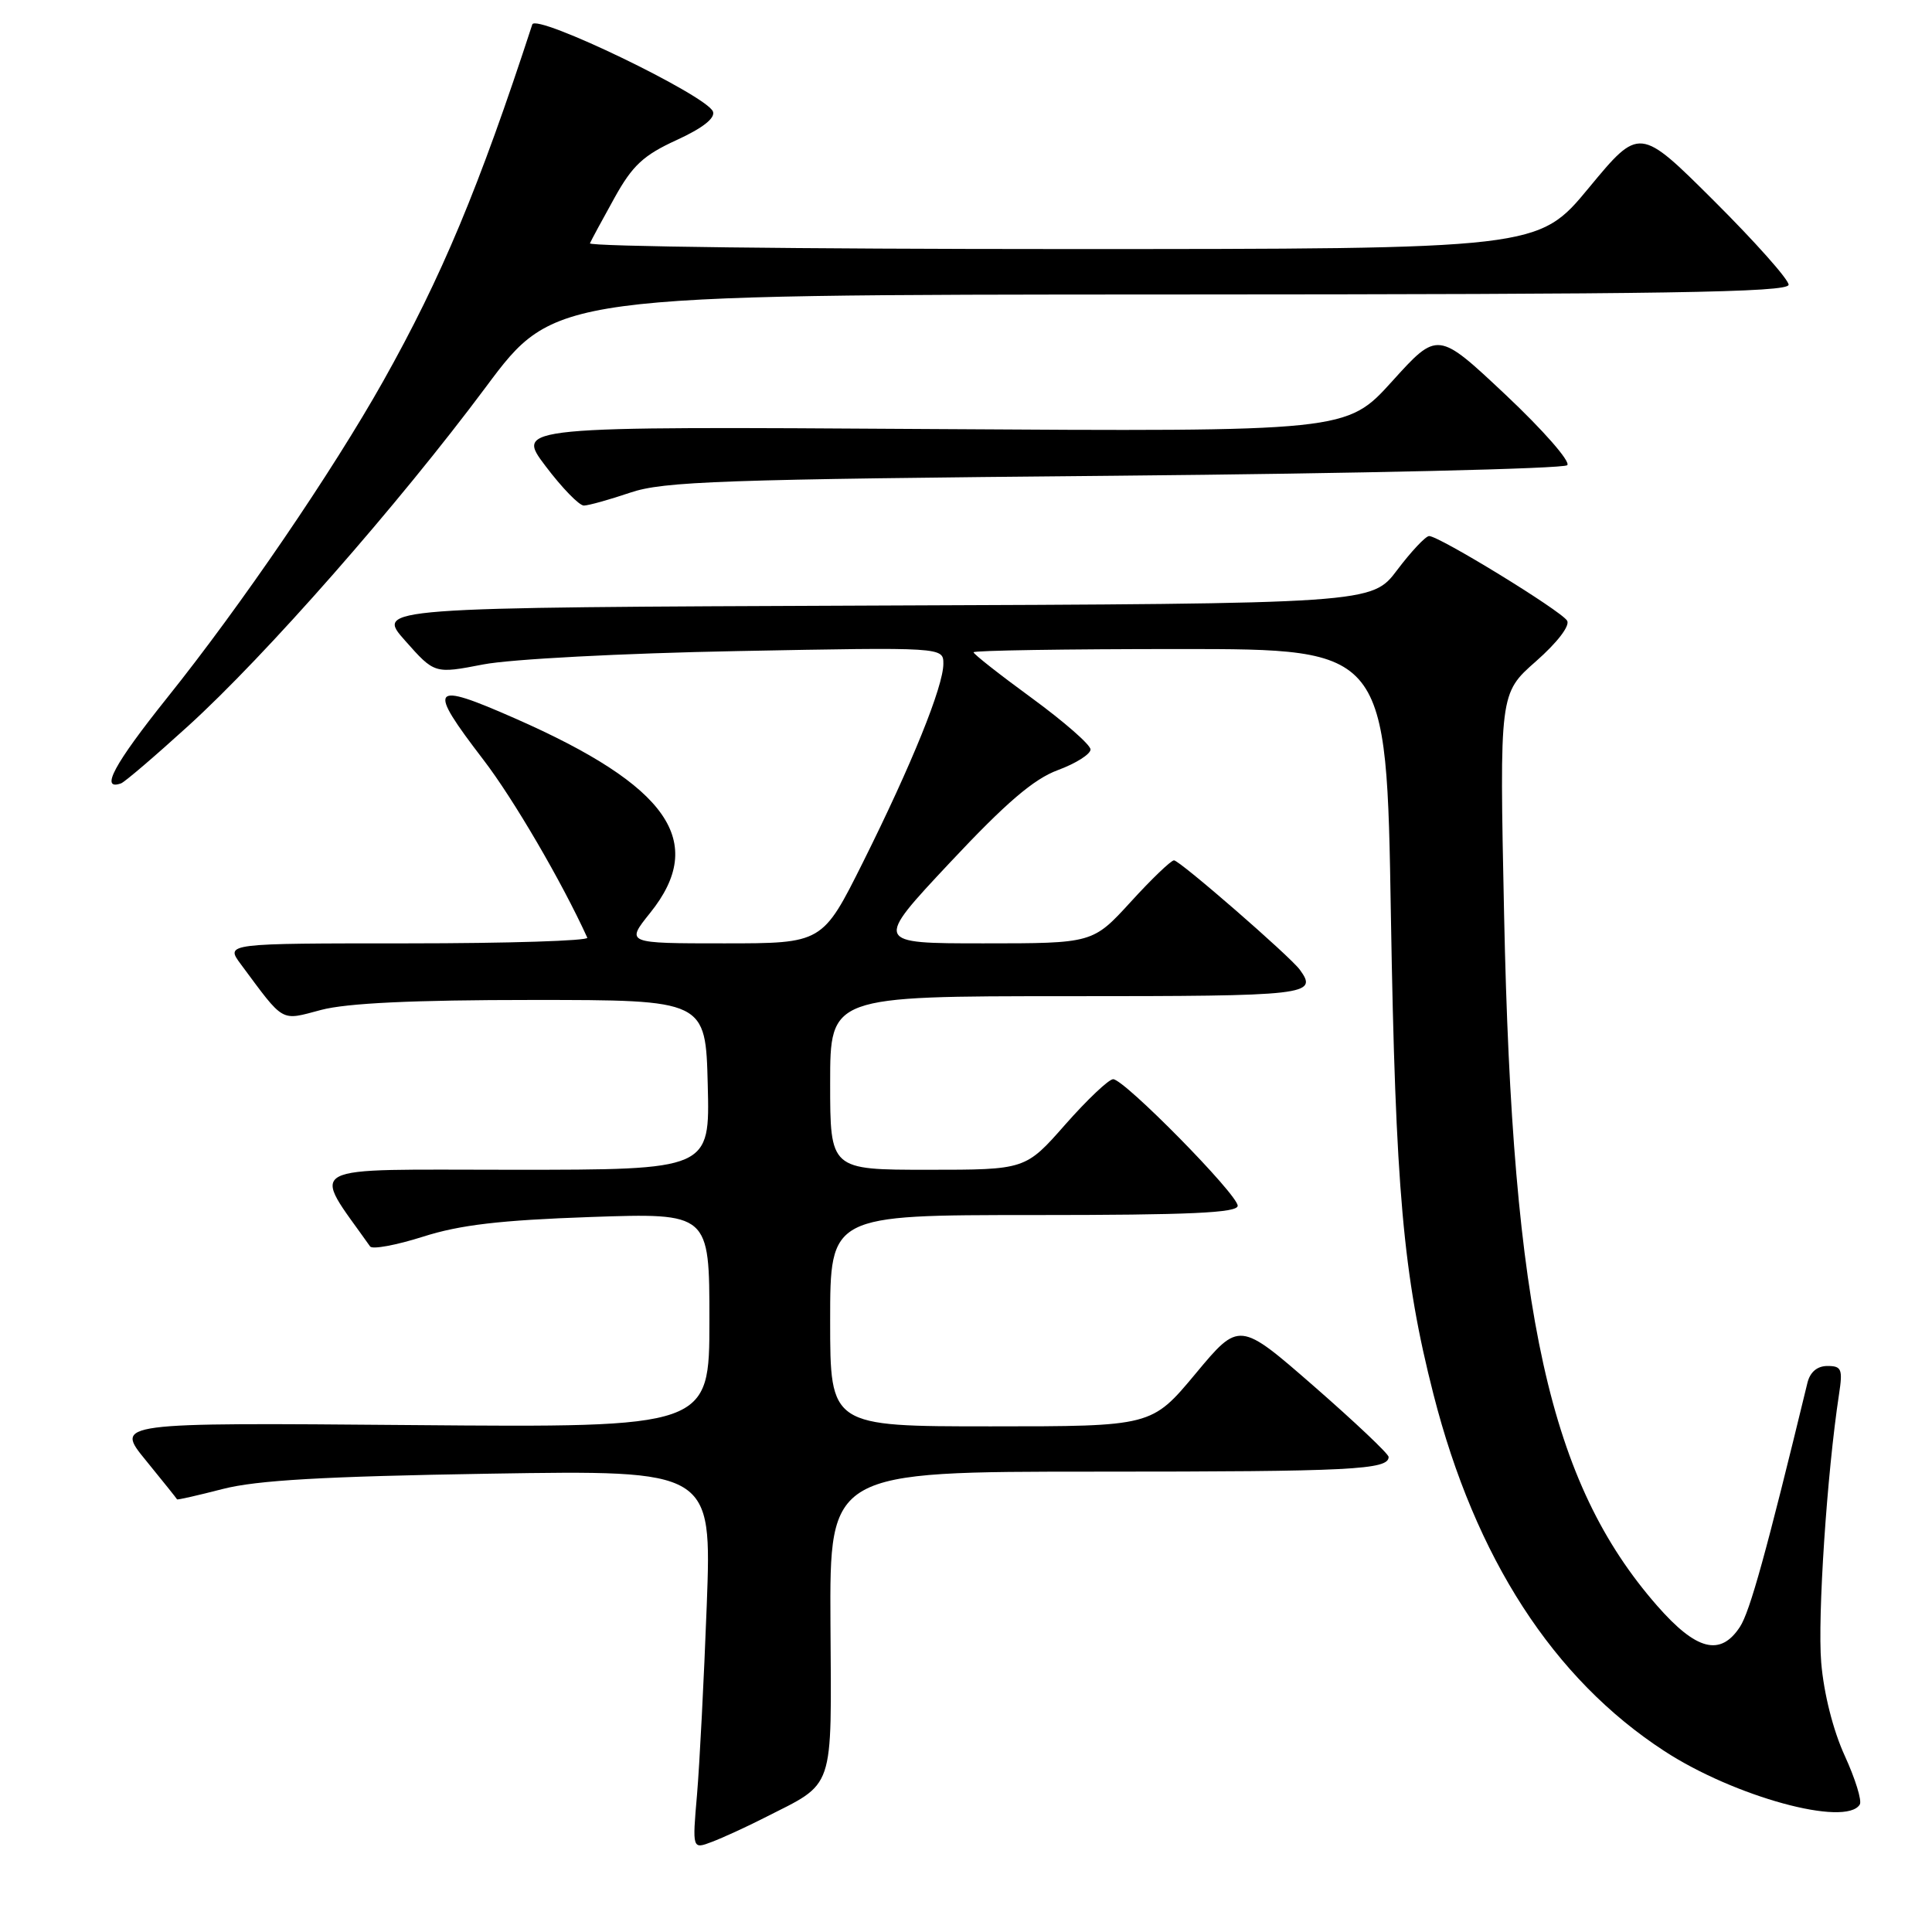 <?xml version="1.0" encoding="UTF-8" standalone="no"?>
<!DOCTYPE svg PUBLIC "-//W3C//DTD SVG 1.1//EN" "http://www.w3.org/Graphics/SVG/1.1/DTD/svg11.dtd" >
<svg xmlns="http://www.w3.org/2000/svg" xmlns:xlink="http://www.w3.org/1999/xlink" version="1.1" viewBox="0 0 256 256">
 <g >
 <path fill="currentColor"
d=" M 101.22 240.90 C 110.73 236.07 110.17 237.71 110.04 215.04 C 109.93 195.00 109.93 195.00 145.38 195.00 C 179.09 195.00 184.00 194.75 184.00 193.05 C 184.00 192.65 179.55 188.44 174.11 183.69 C 164.21 175.06 164.21 175.06 158.41 182.03 C 152.60 189.00 152.60 189.00 131.30 189.00 C 110.00 189.00 110.00 189.00 110.00 175.00 C 110.00 161.00 110.00 161.00 137.00 161.00 C 157.67 161.00 164.00 160.71 164.00 159.77 C 164.00 158.27 148.97 143.00 147.50 143.00 C 146.92 143.00 144.07 145.70 141.16 149.00 C 135.88 155.00 135.88 155.00 122.94 155.00 C 110.00 155.00 110.00 155.00 110.00 143.50 C 110.00 132.00 110.00 132.00 141.50 132.00 C 173.43 132.00 174.69 131.86 172.23 128.49 C 170.95 126.73 156.31 114.00 155.56 114.00 C 155.17 114.00 152.59 116.47 149.83 119.50 C 144.80 125.00 144.80 125.00 130.32 125.00 C 115.84 125.00 115.84 125.00 125.85 114.32 C 133.31 106.36 136.96 103.23 140.18 102.04 C 142.56 101.16 144.50 99.93 144.50 99.31 C 144.50 98.69 141.01 95.64 136.75 92.52 C 132.49 89.41 129.00 86.67 129.00 86.43 C 129.00 86.19 141.31 86.00 156.36 86.00 C 183.72 86.00 183.72 86.00 184.30 121.25 C 184.91 157.62 185.92 169.01 189.94 184.75 C 195.48 206.46 205.82 222.44 220.53 232.02 C 229.82 238.08 244.58 242.11 246.43 239.11 C 246.74 238.61 245.84 235.71 244.44 232.65 C 242.90 229.29 241.66 224.39 241.32 220.29 C 240.82 214.28 242.08 195.23 243.68 184.75 C 244.19 181.42 244.02 181.00 242.15 181.00 C 240.79 181.00 239.84 181.80 239.49 183.25 C 234.03 205.77 231.87 213.55 230.55 215.57 C 227.96 219.52 224.78 218.71 219.58 212.77 C 205.33 196.48 200.39 174.20 199.30 121.19 C 198.69 91.88 198.69 91.88 203.52 87.63 C 206.35 85.14 208.06 82.91 207.65 82.24 C 206.83 80.91 190.63 70.99 189.36 71.03 C 188.89 71.05 186.99 73.07 185.14 75.52 C 181.78 79.99 181.78 79.99 115.78 80.24 C 49.78 80.50 49.78 80.50 53.68 84.89 C 57.58 89.29 57.58 89.29 64.04 88.04 C 67.67 87.34 82.45 86.56 97.75 86.27 C 125.00 85.75 125.00 85.75 125.00 87.96 C 125.00 90.95 120.80 101.32 114.35 114.25 C 108.98 125.00 108.98 125.00 95.94 125.00 C 82.91 125.00 82.91 125.00 86.15 120.96 C 93.73 111.53 88.59 104.14 68.24 95.19 C 57.01 90.25 56.54 90.87 64.05 100.67 C 68.02 105.84 74.44 116.83 77.82 124.25 C 78.01 124.66 67.30 125.00 54.02 125.00 C 29.86 125.00 29.86 125.00 31.90 127.75 C 37.75 135.63 37.10 135.26 42.55 133.82 C 45.95 132.92 54.72 132.50 70.50 132.50 C 93.50 132.50 93.50 132.50 93.78 143.75 C 94.07 155.00 94.07 155.00 67.98 155.00 C 39.47 155.00 41.21 154.06 49.04 165.16 C 49.33 165.58 52.48 165.00 56.04 163.87 C 60.95 162.30 66.27 161.68 78.25 161.26 C 94.00 160.72 94.00 160.72 94.00 174.94 C 94.00 189.16 94.00 189.16 54.62 188.83 C 15.23 188.50 15.23 188.50 19.32 193.50 C 21.56 196.25 23.43 198.58 23.46 198.67 C 23.49 198.77 26.21 198.15 29.51 197.30 C 34.00 196.14 42.86 195.63 64.90 195.27 C 94.31 194.80 94.31 194.80 93.65 212.65 C 93.28 222.47 92.70 233.77 92.36 237.78 C 91.73 245.05 91.73 245.05 94.33 244.06 C 95.76 243.52 98.86 242.10 101.22 240.90 Z  M 24.92 96.21 C 35.21 86.86 52.75 66.89 64.39 51.27 C 73.50 39.05 73.50 39.05 155.25 39.02 C 220.61 39.00 237.00 38.75 237.00 37.73 C 237.00 37.03 232.55 32.03 227.12 26.62 C 217.24 16.78 217.24 16.78 210.53 24.89 C 203.82 33.00 203.82 33.00 140.83 33.00 C 106.18 33.00 77.98 32.66 78.17 32.24 C 78.35 31.82 79.81 29.12 81.41 26.24 C 83.80 21.92 85.26 20.57 89.65 18.56 C 93.12 16.97 94.80 15.65 94.47 14.78 C 93.65 12.65 71.02 1.74 70.53 3.24 C 63.48 24.85 58.51 36.74 50.78 50.50 C 44.03 62.51 31.94 80.24 22.14 92.47 C 15.12 101.25 13.20 104.81 16.04 103.80 C 16.51 103.64 20.51 100.22 24.92 96.21 Z  M 83.50 65.28 C 87.91 63.78 95.54 63.51 147.67 63.04 C 180.21 62.74 207.21 62.11 207.67 61.64 C 208.13 61.16 204.45 56.97 199.50 52.31 C 190.50 43.85 190.50 43.85 184.46 50.53 C 178.42 57.20 178.42 57.20 123.37 56.85 C 68.31 56.50 68.31 56.50 72.28 61.75 C 74.46 64.64 76.75 67.00 77.37 66.99 C 77.99 66.98 80.75 66.21 83.50 65.28 Z "/>
</g>
</svg>